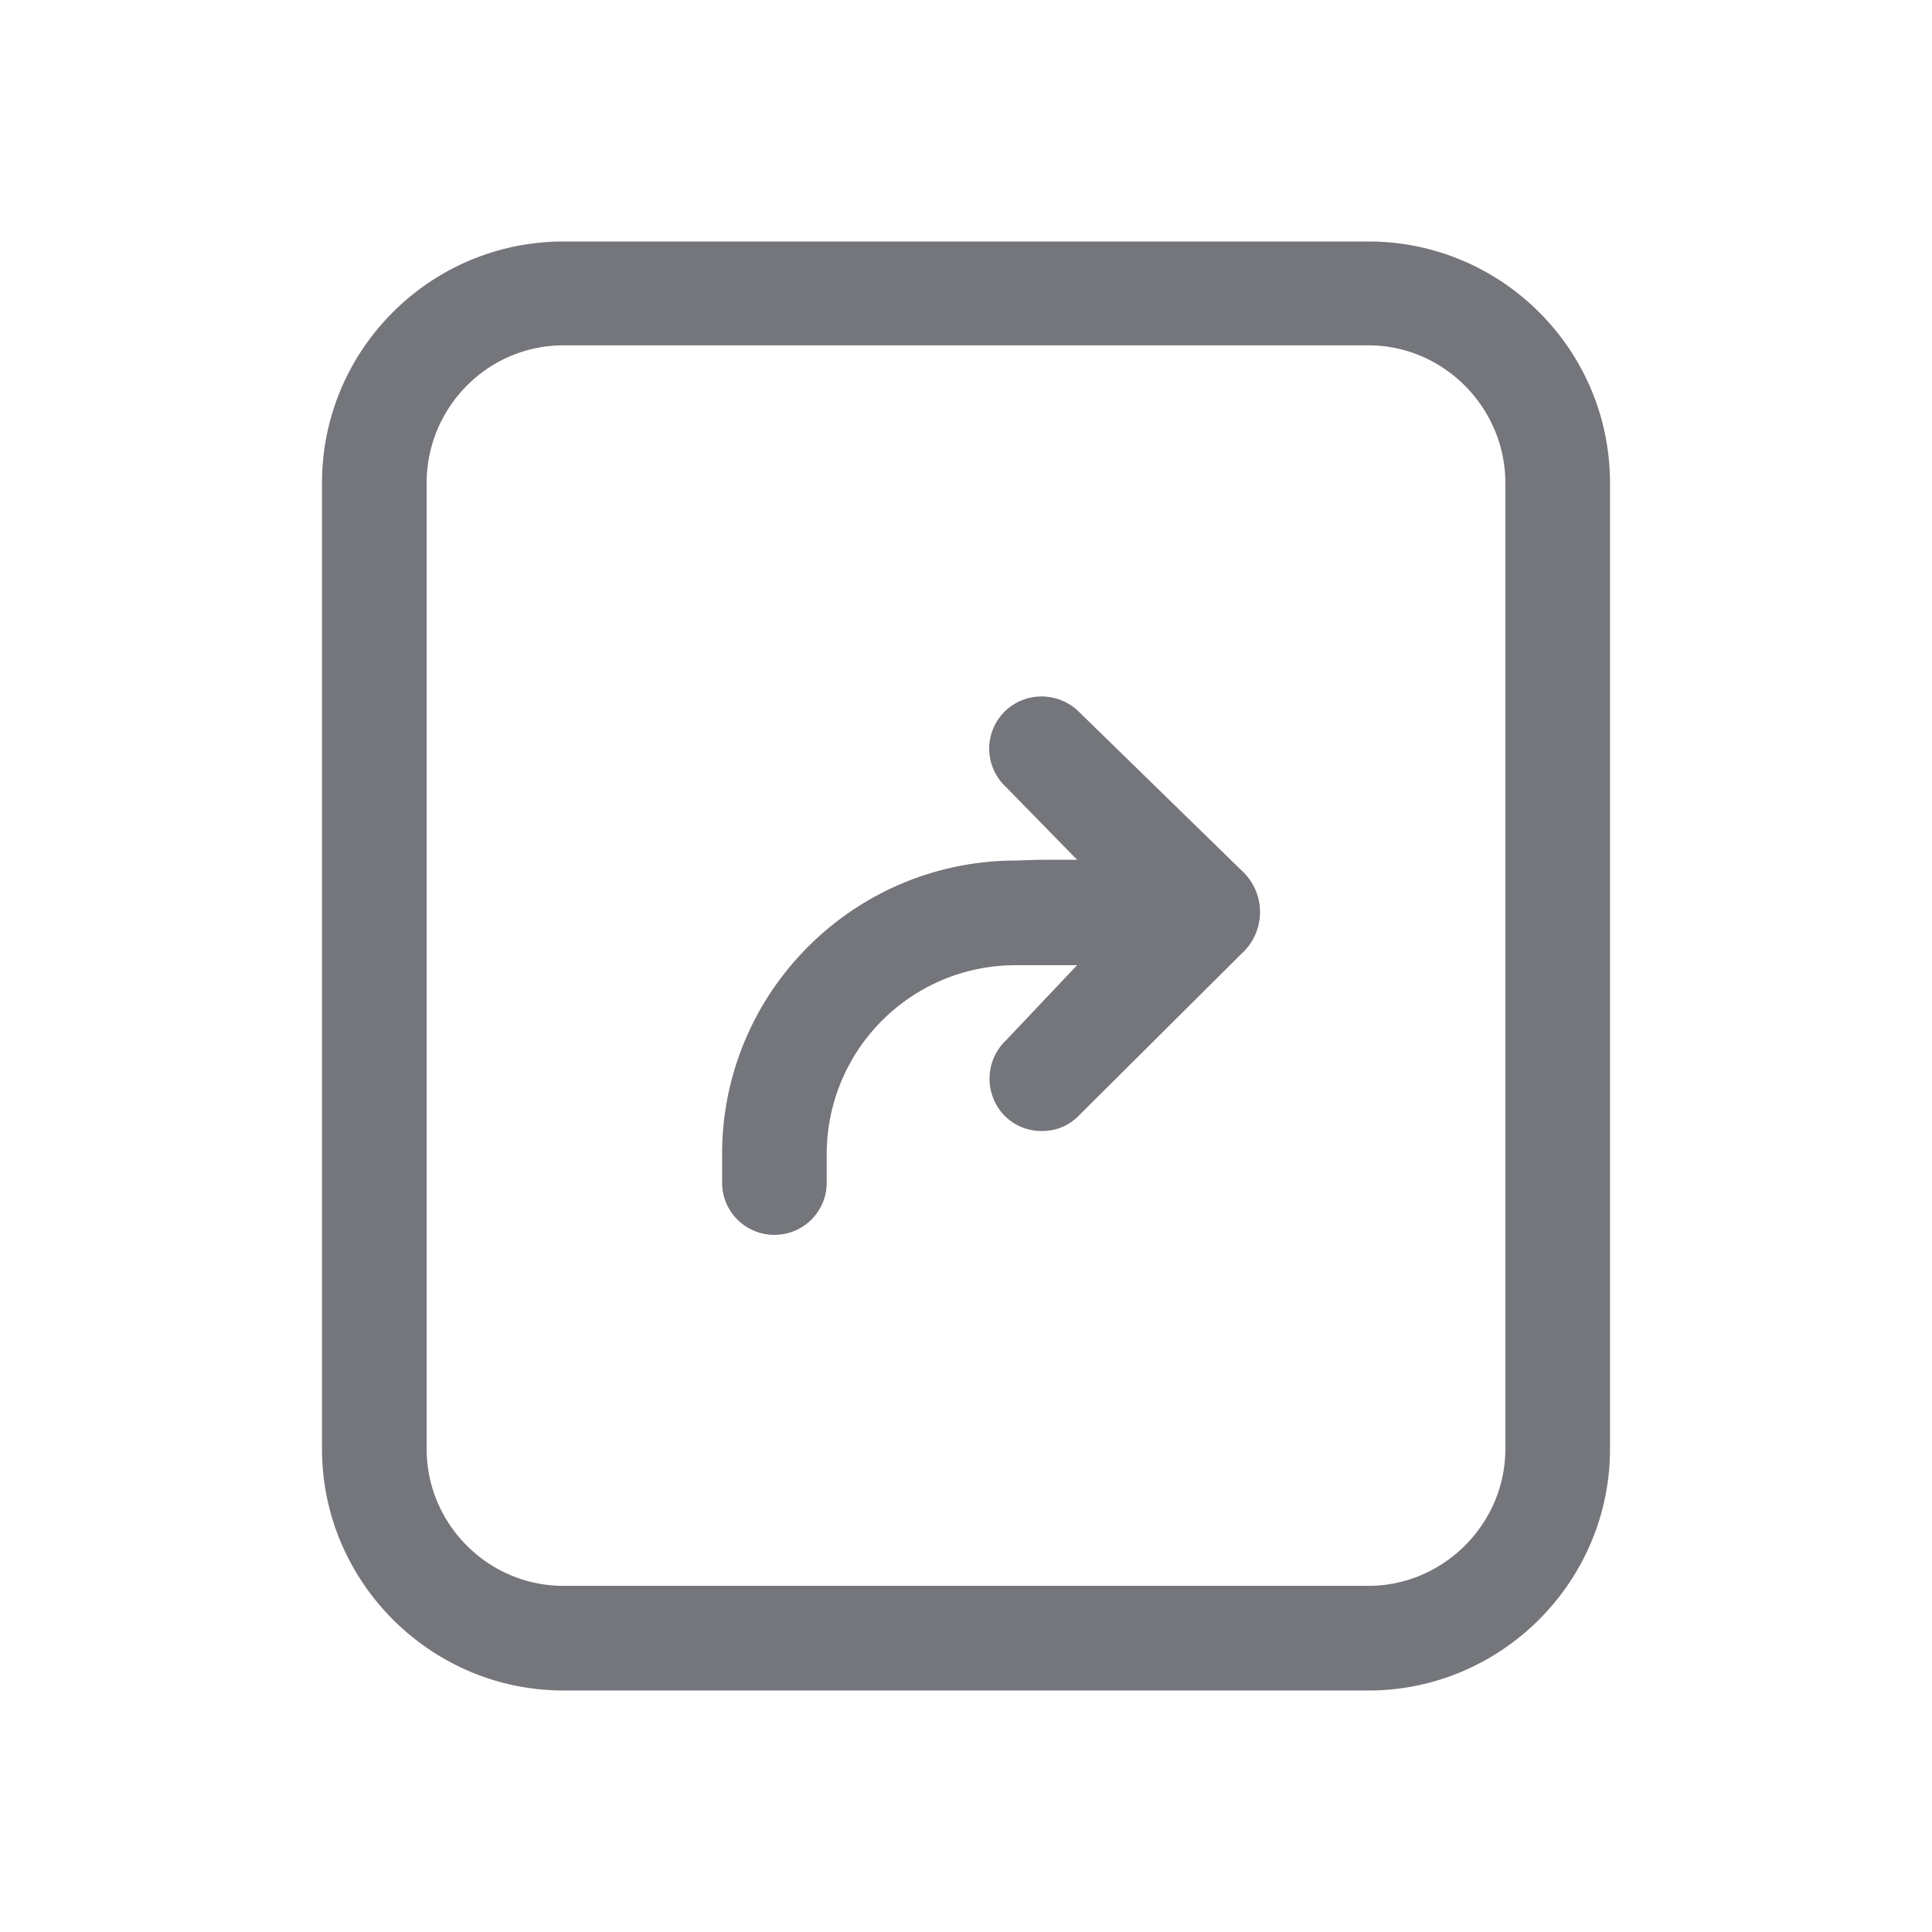 <svg xmlns="http://www.w3.org/2000/svg" fill="none" viewBox="0 0 24 24" focusable="false"><path fill="#74767B" fill-rule="evenodd" d="M17 3c1.65 0 3 1.34 3 3v12c0 1.65-1.35 3-3 3H7c-1.65 0-3-1.35-3-3V6c0-1.66 1.35-3 3-3zM7 4.29h10c.93 0 1.7.77 1.7 1.71v12c0 .93-.77 1.7-1.7 1.7H7c-.94 0-1.7-.77-1.7-1.7V6c0-.94.76-1.71 1.7-1.71m5.94 9.76c-.18 0-.35-.07-.48-.21a.66.66 0 0 1 .04-.92l.88-.93h-.76c-1.3 0-2.35 1.05-2.35 2.35v.35c0 .36-.29.65-.65.65s-.65-.29-.65-.65v-.35c0-2.02 1.64-3.65 3.65-3.65.28-.01.33-.01.45-.01h.31l-.88-.9a.65.65 0 0 1-.04-.92c.24-.26.65-.28.92-.04l2.04 1.99c.31.28.31.76 0 1.04l-2.04 2.03c-.13.12-.28.17-.44.17"/></svg>